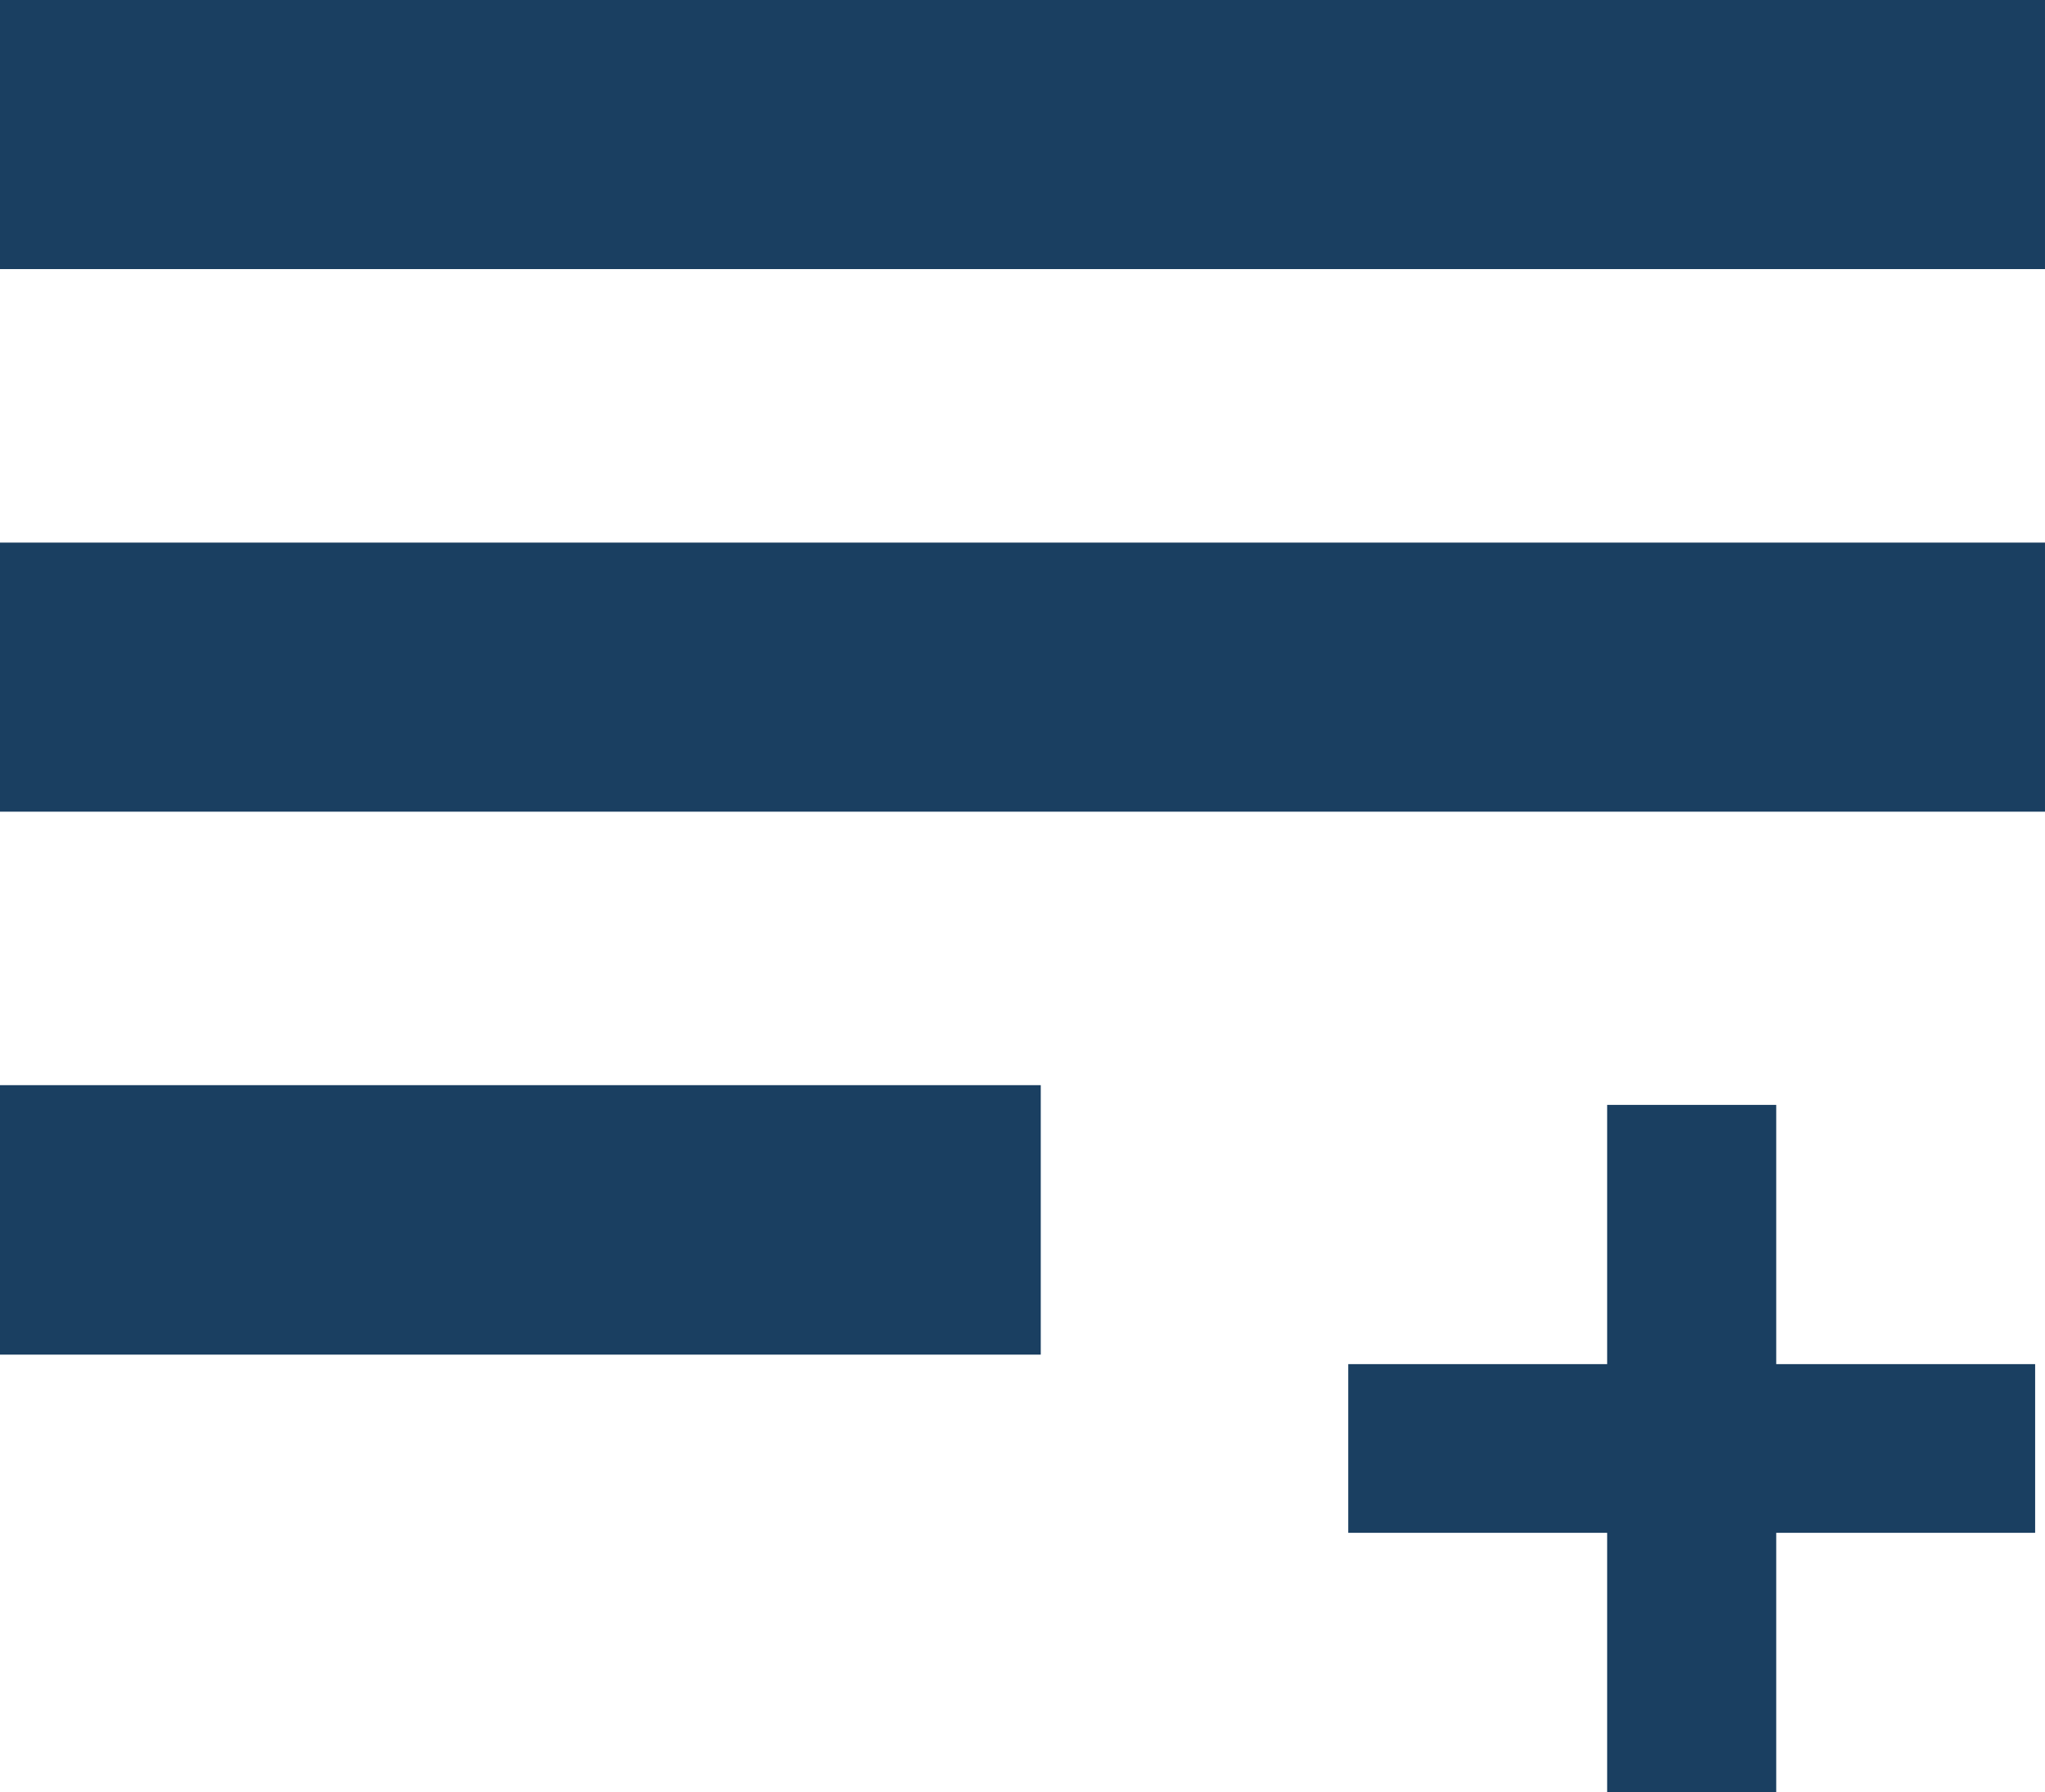 <svg xmlns="http://www.w3.org/2000/svg" viewBox="0 0 56 49.08"><defs><style>.cls-1{fill:#1a3f61;stroke:#1a3f61;}</style></defs><title>Asset 45</title><g id="Layer_2" data-name="Layer 2"><g id="Layer_1-2" data-name="Layer 1"><path class="cls-1" d="M55.5.5H.5V6.87h55Z"/><path class="cls-1" d="M55.5,15.36H.5v6.37h55Z"/><path class="cls-1" d="M28,30.22H.5V36.6H28Z"/><path class="cls-1" d="M55.23,37.86H37.42v3.62H55.23Z"/><path class="cls-1" d="M48.14,48.58V30.76H44.51V48.58Z"/></g></g></svg>